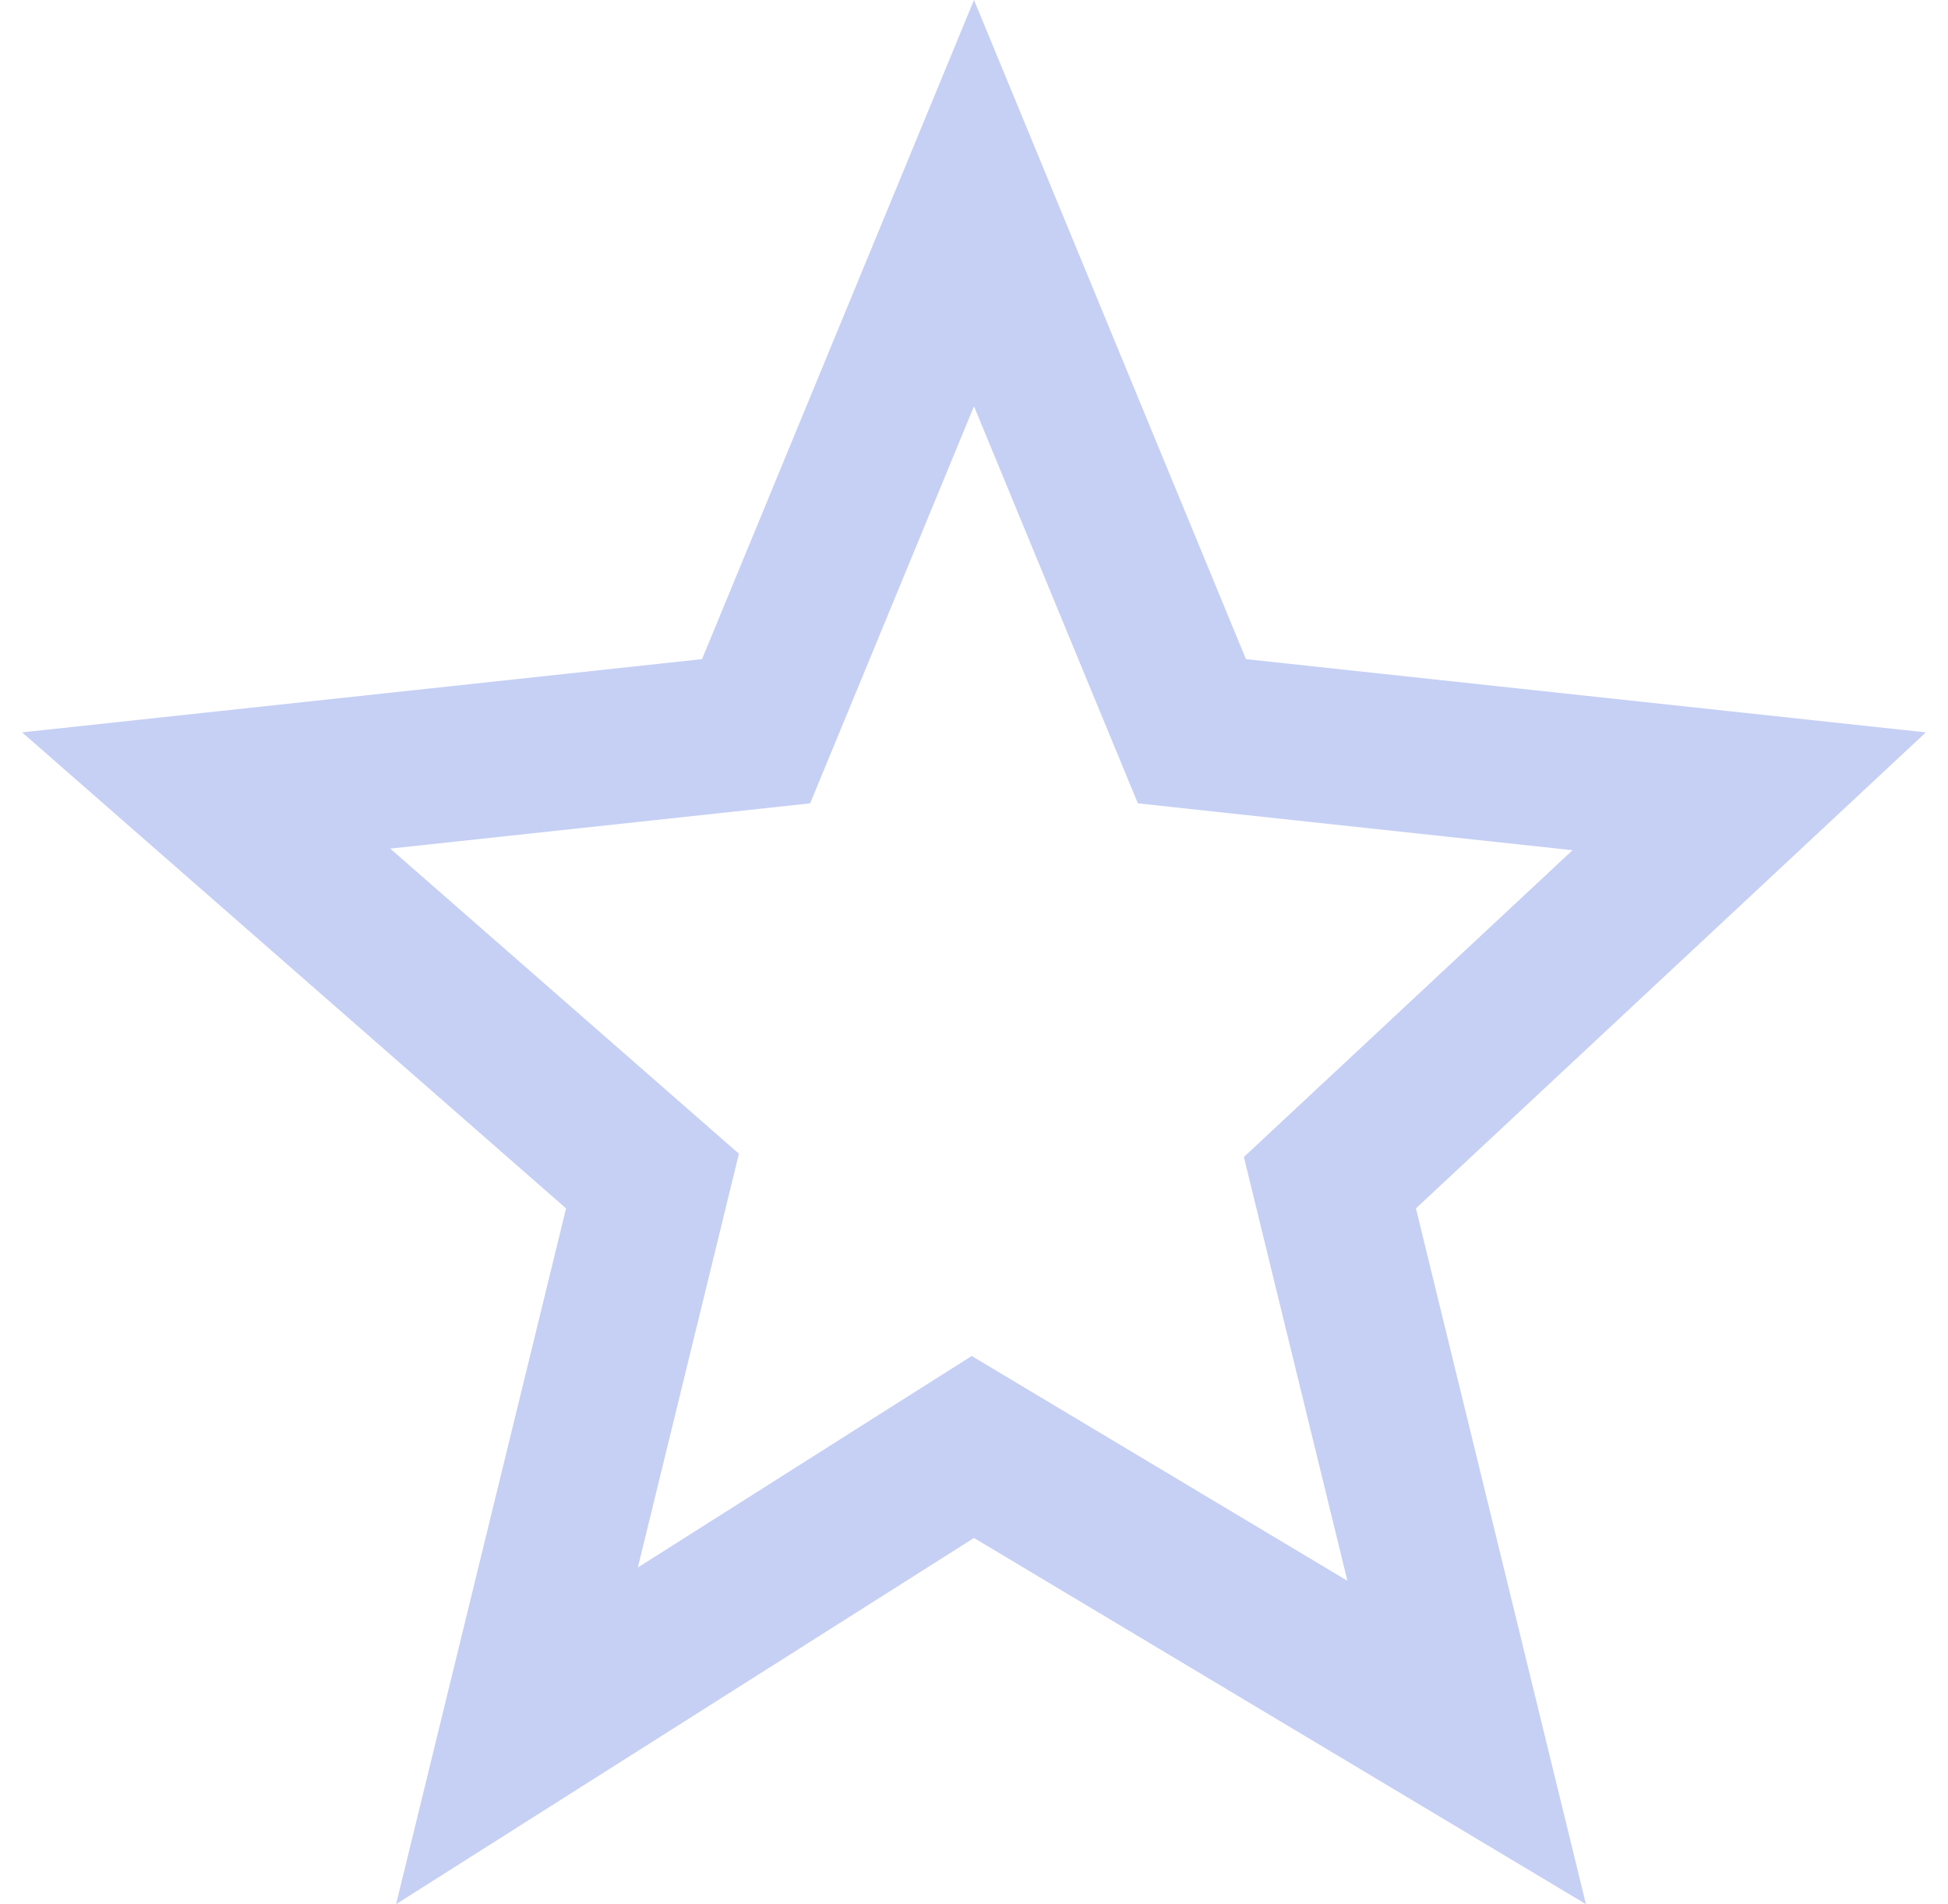 <svg width="44" height="43" viewBox="0 0 44 43" fill="none" xmlns="http://www.w3.org/2000/svg">
<path d="M22 4.587L26.525 15.552L26.922 16.513L27.956 16.625L39.51 17.869L30.788 26.009L30.039 26.708L30.282 27.704L33.128 39.349L22.898 33.229L21.974 32.676L21.064 33.252L11.677 39.199L14.486 27.704L14.738 26.671L13.938 25.971L4.657 17.851L16.044 16.625L17.078 16.513L17.475 15.552L22 4.587Z" stroke="#C6D0F5" stroke-width="3.5"/>
</svg>
